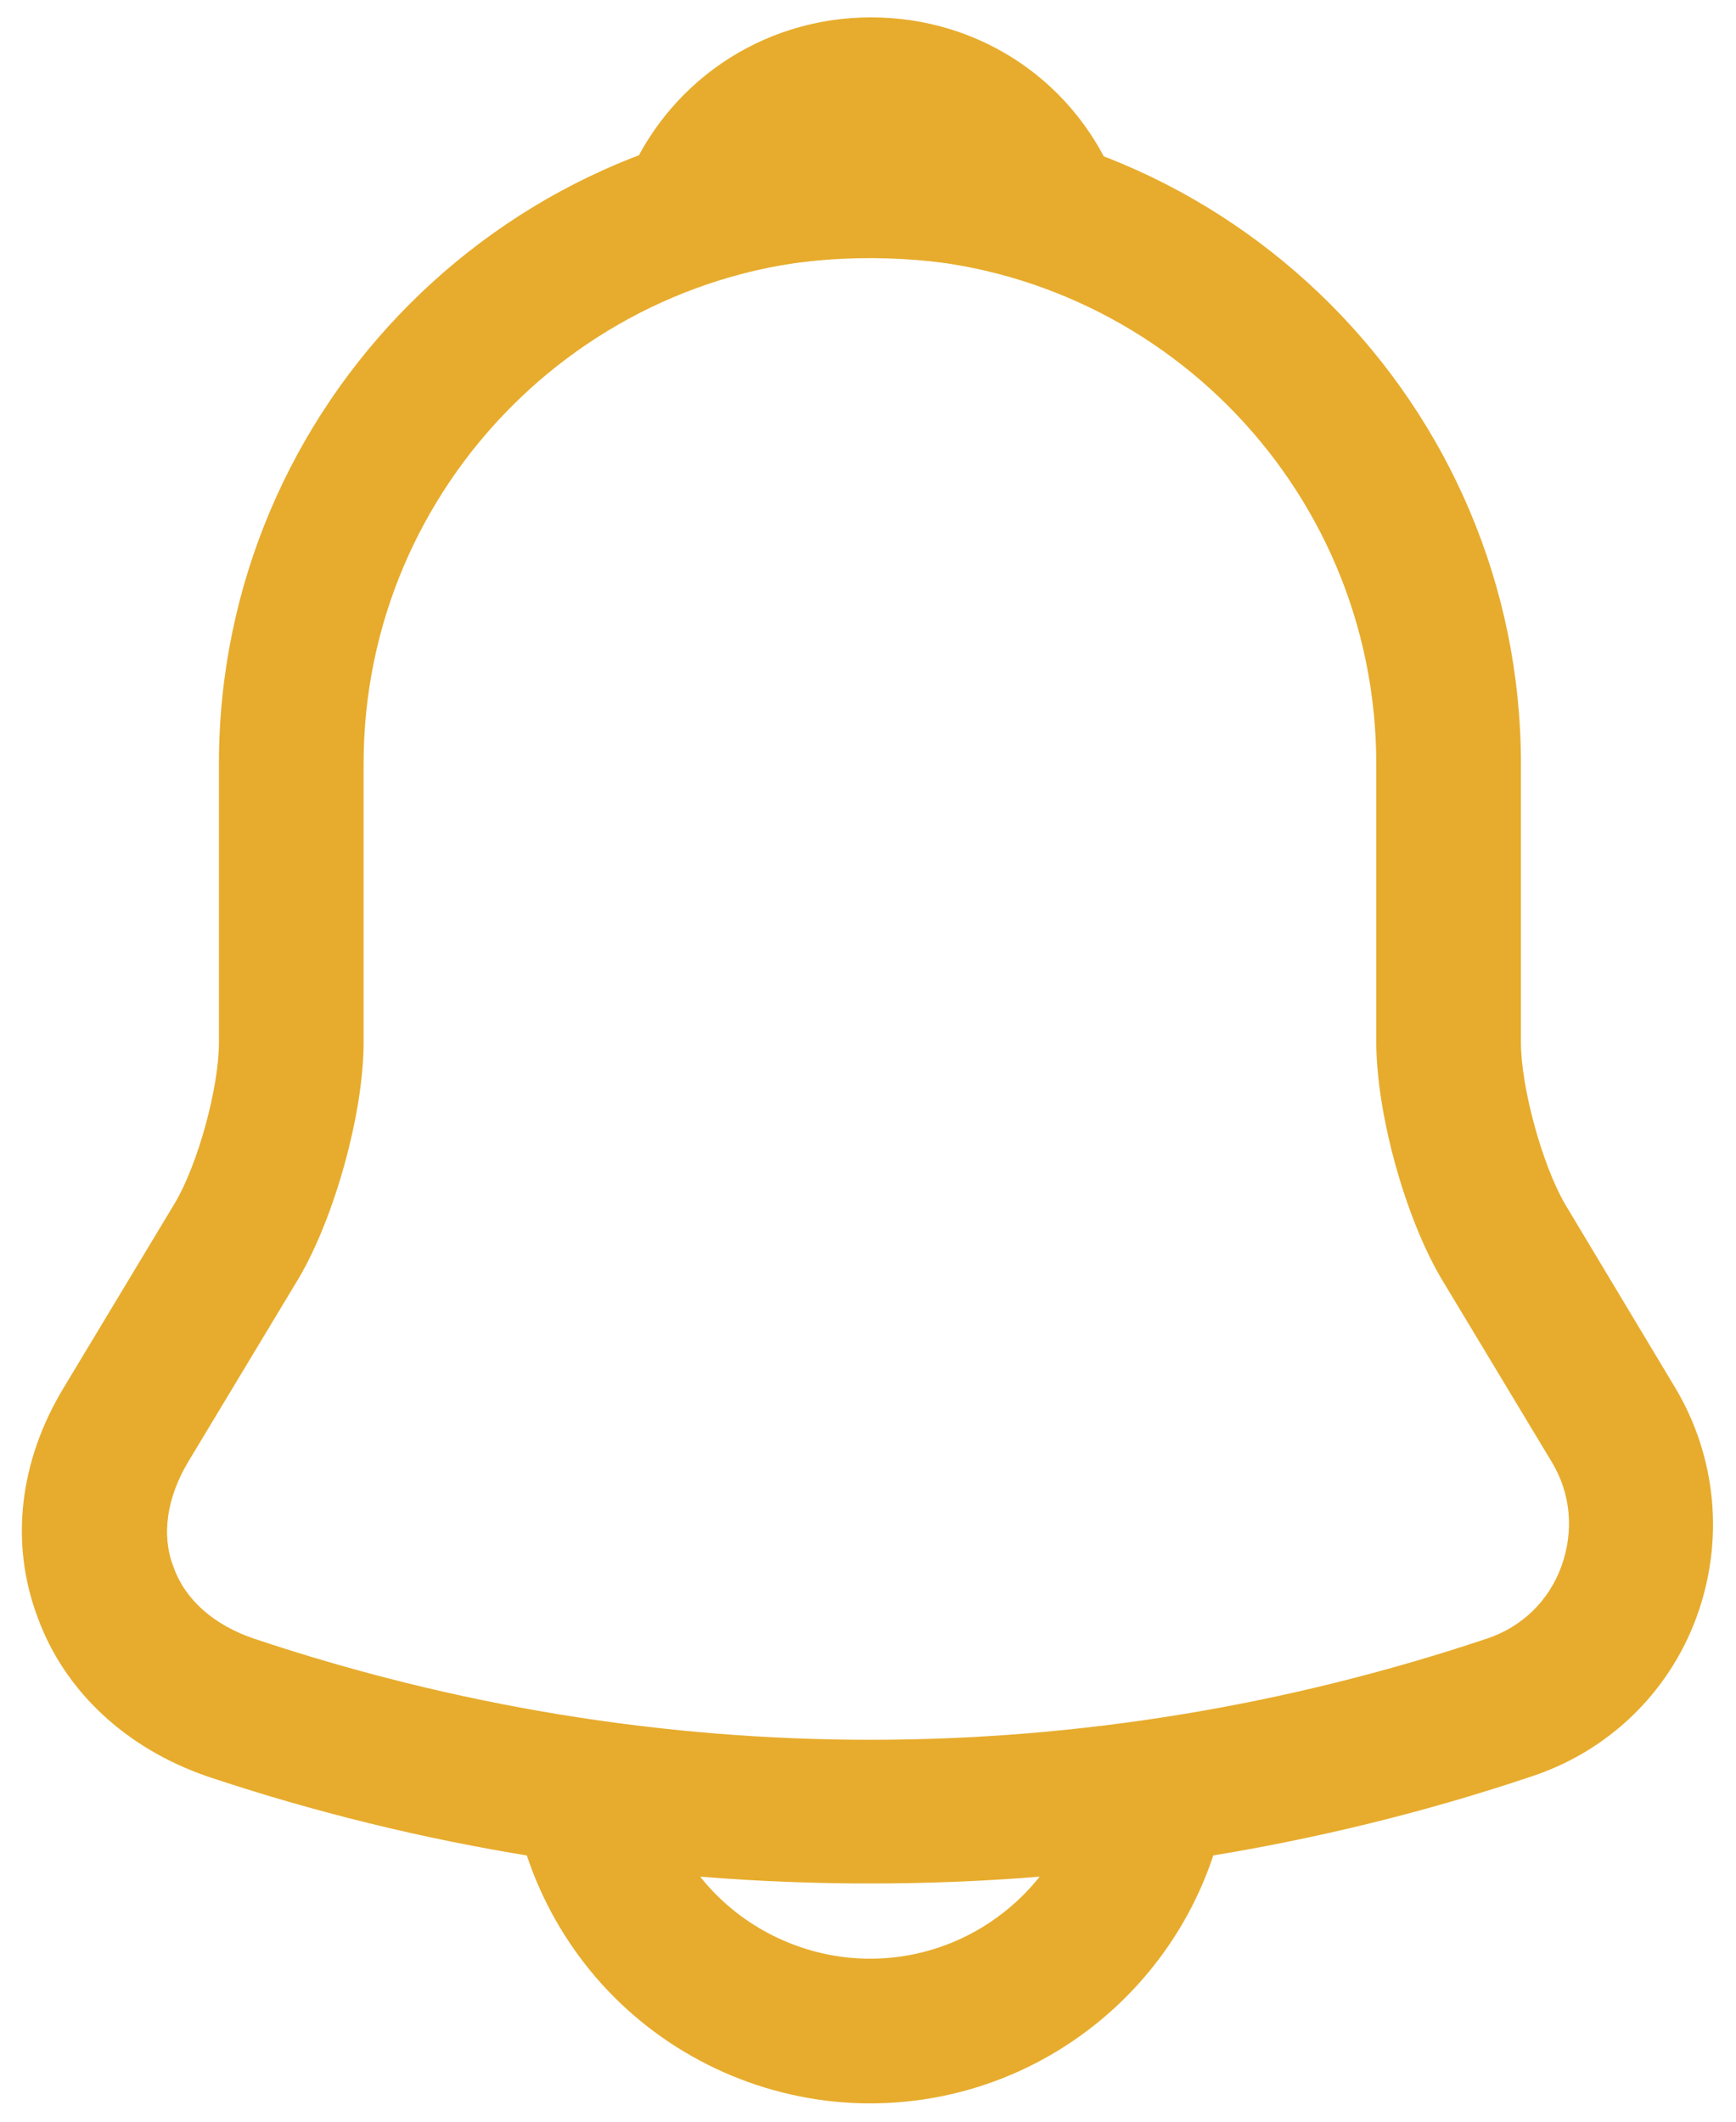 <svg width="18" height="22" viewBox="0 0 18 22" fill="none" xmlns="http://www.w3.org/2000/svg">
<path d="M9.02 19.53C6.69 19.53 4.36 19.16 2.15 18.42C1.31 18.13 0.67 17.54 0.39 16.77C0.1 16 0.2 15.15 0.66 14.39L1.81 12.48C2.05 12.08 2.27 11.28 2.27 10.81V7.92C2.27 4.2 5.3 1.17 9.02 1.17C12.74 1.17 15.77 4.2 15.77 7.92V10.81C15.77 11.27 15.99 12.08 16.23 12.49L17.37 14.39C17.8 15.11 17.88 15.98 17.59 16.77C17.3 17.56 16.67 18.16 15.88 18.42C13.68 19.16 11.35 19.53 9.02 19.53ZM9.02 2.67C6.13 2.67 3.77 5.02 3.77 7.92V10.81C3.77 11.54 3.47 12.62 3.1 13.25L1.95 15.16C1.73 15.53 1.67 15.92 1.8 16.25C1.92 16.59 2.22 16.85 2.63 16.99C6.81 18.39 11.24 18.39 15.42 16.99C15.78 16.87 16.06 16.6 16.19 16.24C16.32 15.88 16.29 15.49 16.09 15.16L14.94 13.25C14.56 12.6 14.27 11.53 14.27 10.8V7.92C14.27 5.02 11.92 2.67 9.02 2.67Z" fill="#E7AC2D"/>
<path d="M10.881 2.94C10.811 2.94 10.741 2.93 10.671 2.91C10.381 2.83 10.101 2.77 9.831 2.73C8.981 2.62 8.161 2.68 7.391 2.91C7.111 3 6.811 2.91 6.621 2.7C6.431 2.49 6.371 2.19 6.481 1.92C6.891 0.87 7.891 0.18 9.031 0.18C10.171 0.18 11.171 0.86 11.581 1.92C11.681 2.19 11.631 2.49 11.441 2.7C11.291 2.86 11.081 2.94 10.881 2.94Z" fill="#E7AC2D"/>
<path d="M9.02 21.81C8.03 21.81 7.07 21.41 6.37 20.71C5.67 20.01 5.27 19.05 5.27 18.06H6.77C6.77 18.65 7.01 19.23 7.43 19.65C7.85 20.07 8.43 20.31 9.02 20.31C10.259 20.31 11.27 19.3 11.27 18.06H12.77C12.77 20.13 11.089 21.81 9.02 21.81Z" fill="#E7AC2D"/>
</svg>
